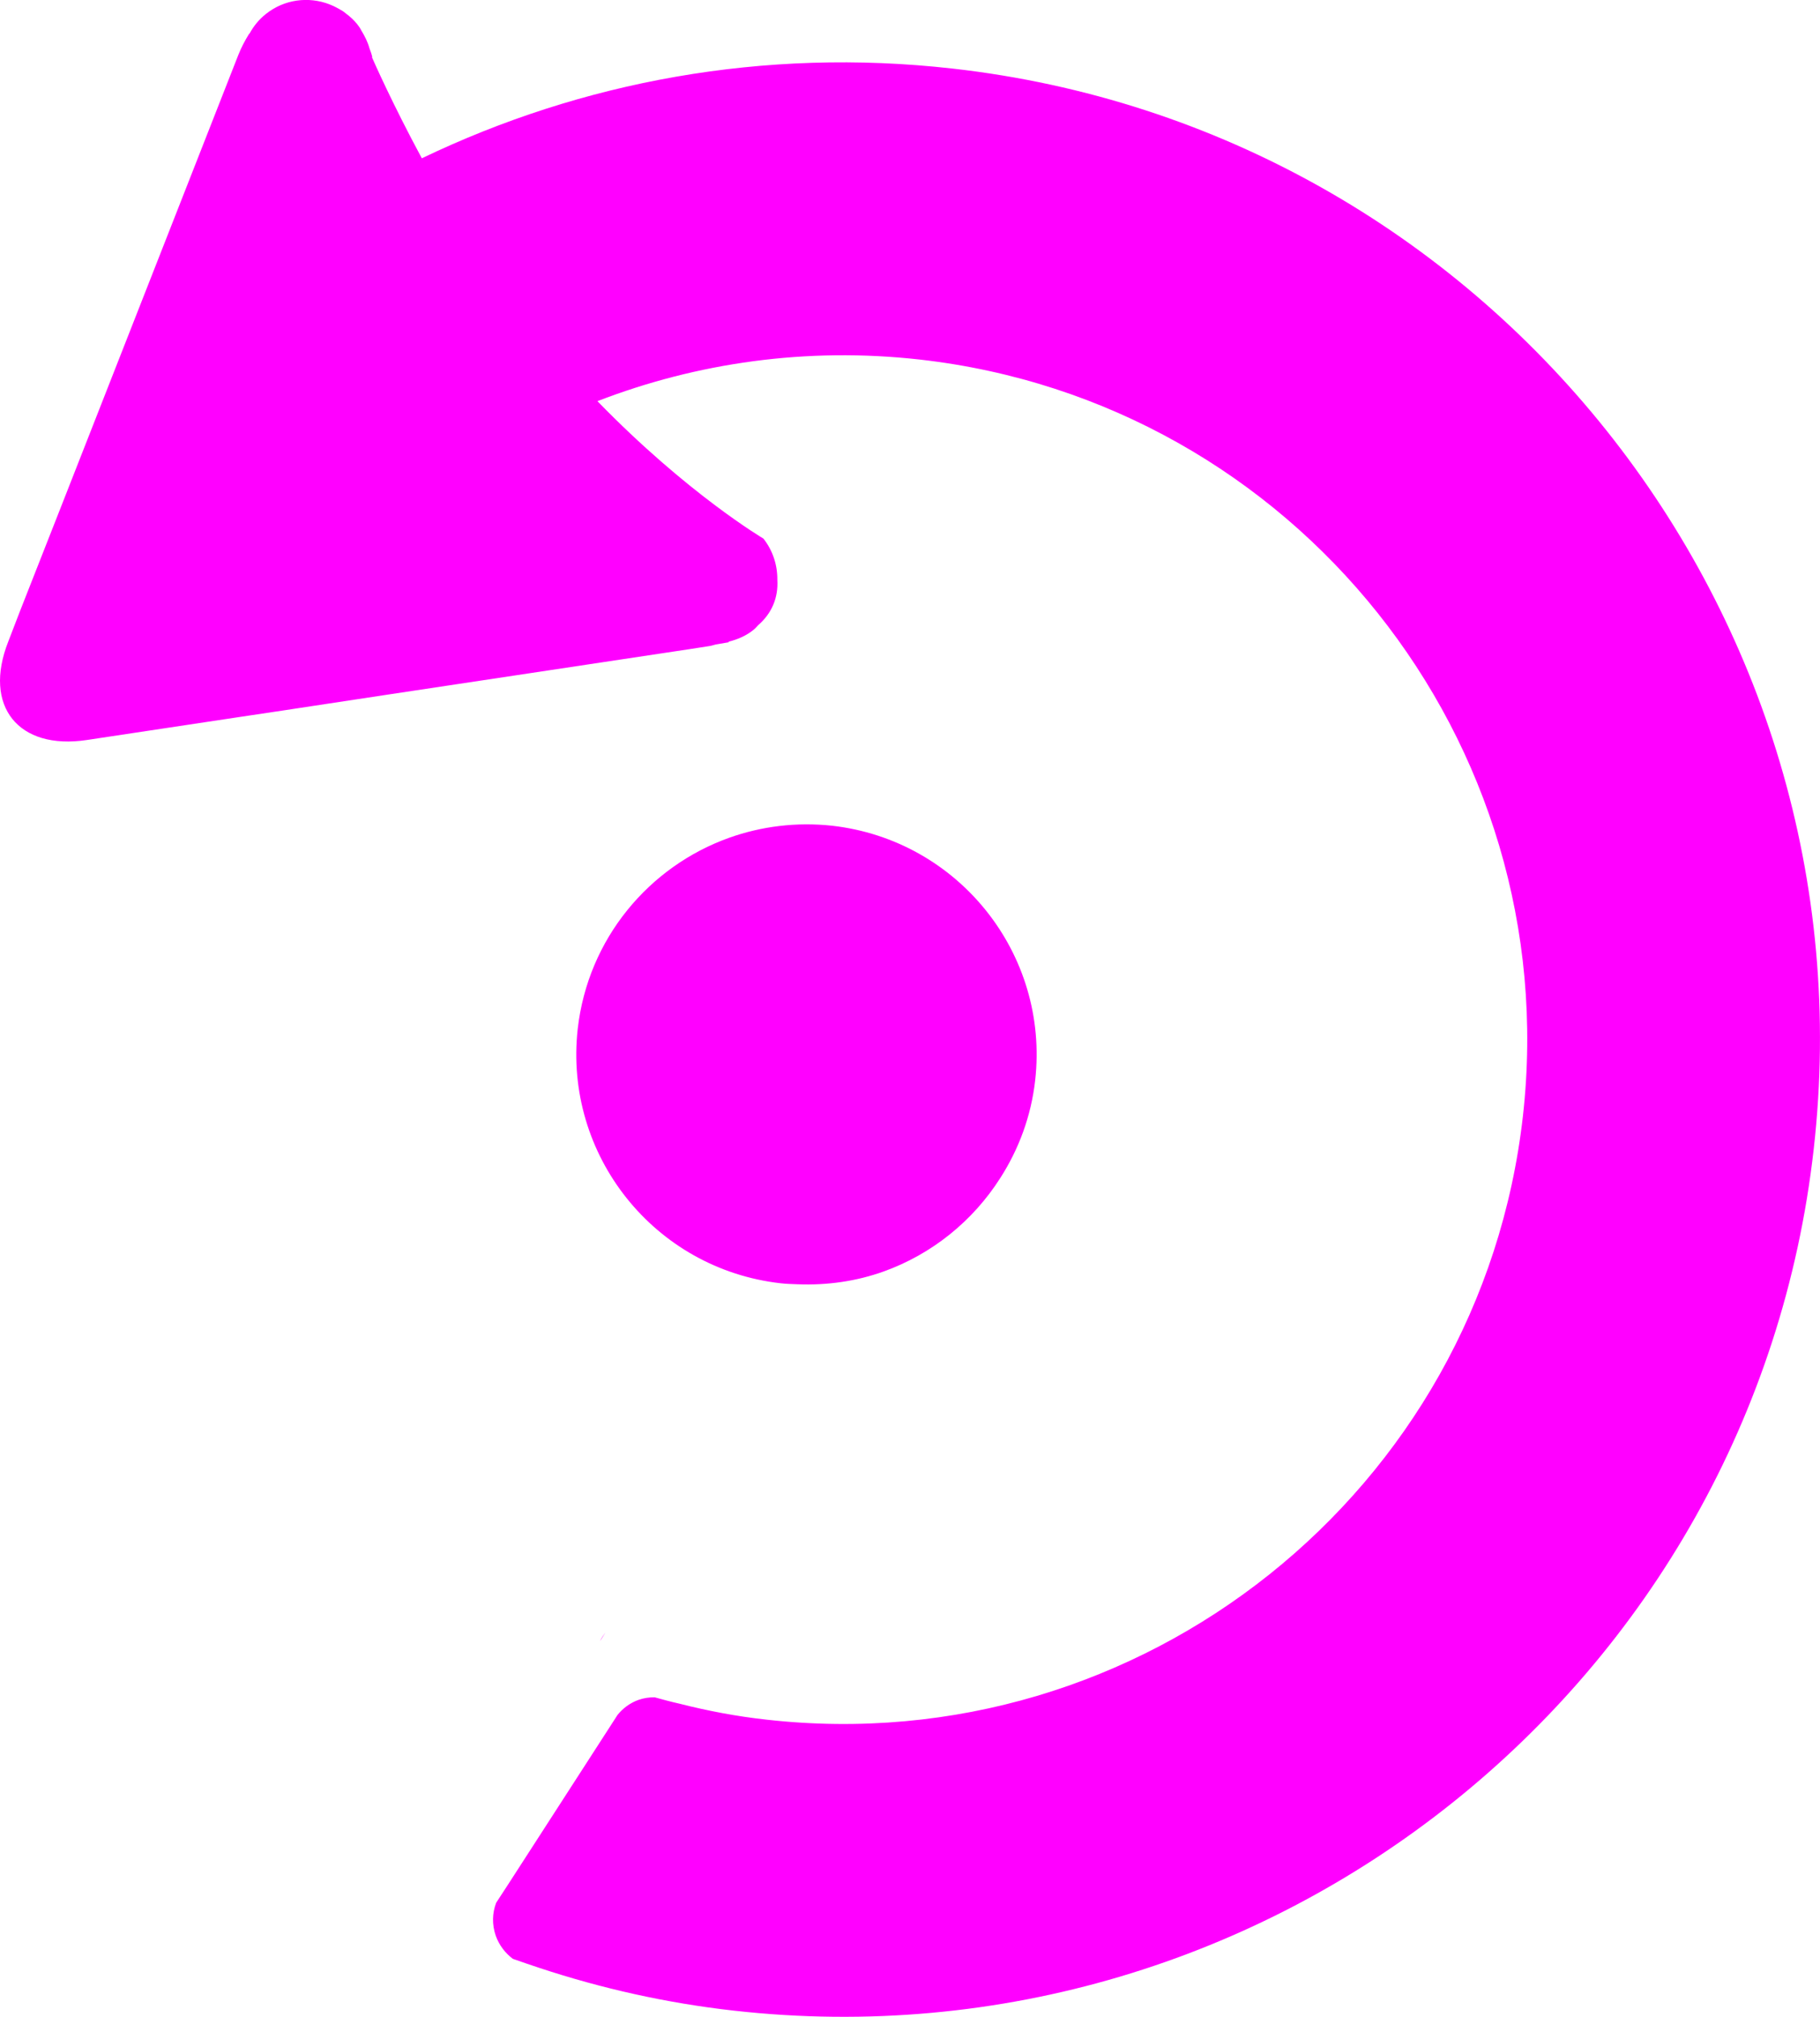 <?xml version="1.0" encoding="iso-8859-1"?>
<!-- Generator: Adobe Illustrator 15.0.2, SVG Export Plug-In . SVG Version: 6.00 Build 0)  -->
<!DOCTYPE svg PUBLIC "-//W3C//DTD SVG 1.1//EN" "http://www.w3.org/Graphics/SVG/1.1/DTD/svg11.dtd">
<svg version="1.1" id="Layer_1" xmlns="http://www.w3.org/2000/svg" xmlns:xlink="http://www.w3.org/1999/xlink" x="0px" y="0px"
	 width="20.688px" height="22.922px" viewBox="0 0 20.688 22.922" style="enable-background:new 0 0 20.688 22.922; fill: magenta"
	 xml:space="preserve">
<g id="ico_x5F_rotate_x5F_sm">
	<path d="M11.767,12.276c0.161-1.435-0.872-2.729-2.308-2.892C9.051,9.34,8.654,9.391,8.291,9.52
		c-0.912,0.325-1.607,1.146-1.724,2.172c-0.16,1.436,0.872,2.73,2.308,2.892c0.063,0.007,0.123,0.009,0.188,0.011
		c0.342,0.014,0.675-0.035,0.981-0.145c0.547-0.196,1.014-0.572,1.326-1.062C11.58,13.061,11.721,12.686,11.767,12.276z"/>
	<path d="M6.82,18.652l0.063-0.1C6.859,18.584,6.836,18.617,6.82,18.652z"/>
	<path d="M10.825,0.779c-2.146-0.242-4.216,0.149-6.03,1.02C4.461,1.18,4.246,0.693,4.215,0.621
		c0.029,0.068,0.018,0.014-0.016-0.074C4.18,0.477,4.146,0.41,4.107,0.346C4.094,0.32,4.078,0.297,4.062,0.277
		C4.024,0.229,3.979,0.188,3.93,0.152c-0.01-0.01-0.021-0.016-0.033-0.025C3.853,0.1,3.806,0.074,3.759,0.055
		C3.754,0.053,3.746,0.051,3.742,0.048C3.508-0.041,3.233-0.01,3.021,0.16C2.942,0.223,2.881,0.299,2.836,0.383L2.83,0.385v0.002
		c-0.043,0.07-0.086,0.148-0.122,0.24L1.151,4.594L0.662,5.84L0.23,6.938L0.094,7.291C-0.195,8.023,0.206,8.527,0.986,8.41
		l1.739-0.262L3.22,8.074l1.134-0.172L7.84,7.377l0.225-0.035C8.092,7.338,8.113,7.33,8.137,7.324l0.147-0.025L8.281,7.293
		C8.379,7.268,8.476,7.229,8.56,7.162C8.582,7.145,8.6,7.125,8.618,7.105C8.773,6.971,8.848,6.793,8.836,6.59
		c0.002-0.164-0.049-0.33-0.158-0.469c0,0-0.865-0.51-1.887-1.562c1.129-0.436,2.376-0.617,3.662-0.473
		c4.262,0.48,7.338,4.336,6.858,8.598c-0.481,4.262-4.336,7.34-8.599,6.859c-0.339-0.037-0.668-0.1-0.991-0.182
		c-0.095-0.021-0.188-0.047-0.28-0.072c-0.062,0-0.121,0.008-0.182,0.029c-0.098,0.035-0.18,0.097-0.24,0.172l-0.074,0.115
		l-1.17,1.812l-0.135,0.207c-0.045,0.117-0.049,0.248-0.004,0.377c0.039,0.107,0.107,0.195,0.193,0.26
		c0.102,0.035,0.204,0.072,0.307,0.105c0.703,0.232,1.439,0.398,2.205,0.484c6.085,0.684,11.593-3.709,12.276-9.795
		C21.304,6.971,16.91,1.463,10.825,0.779z"/>
</g>
</svg>
